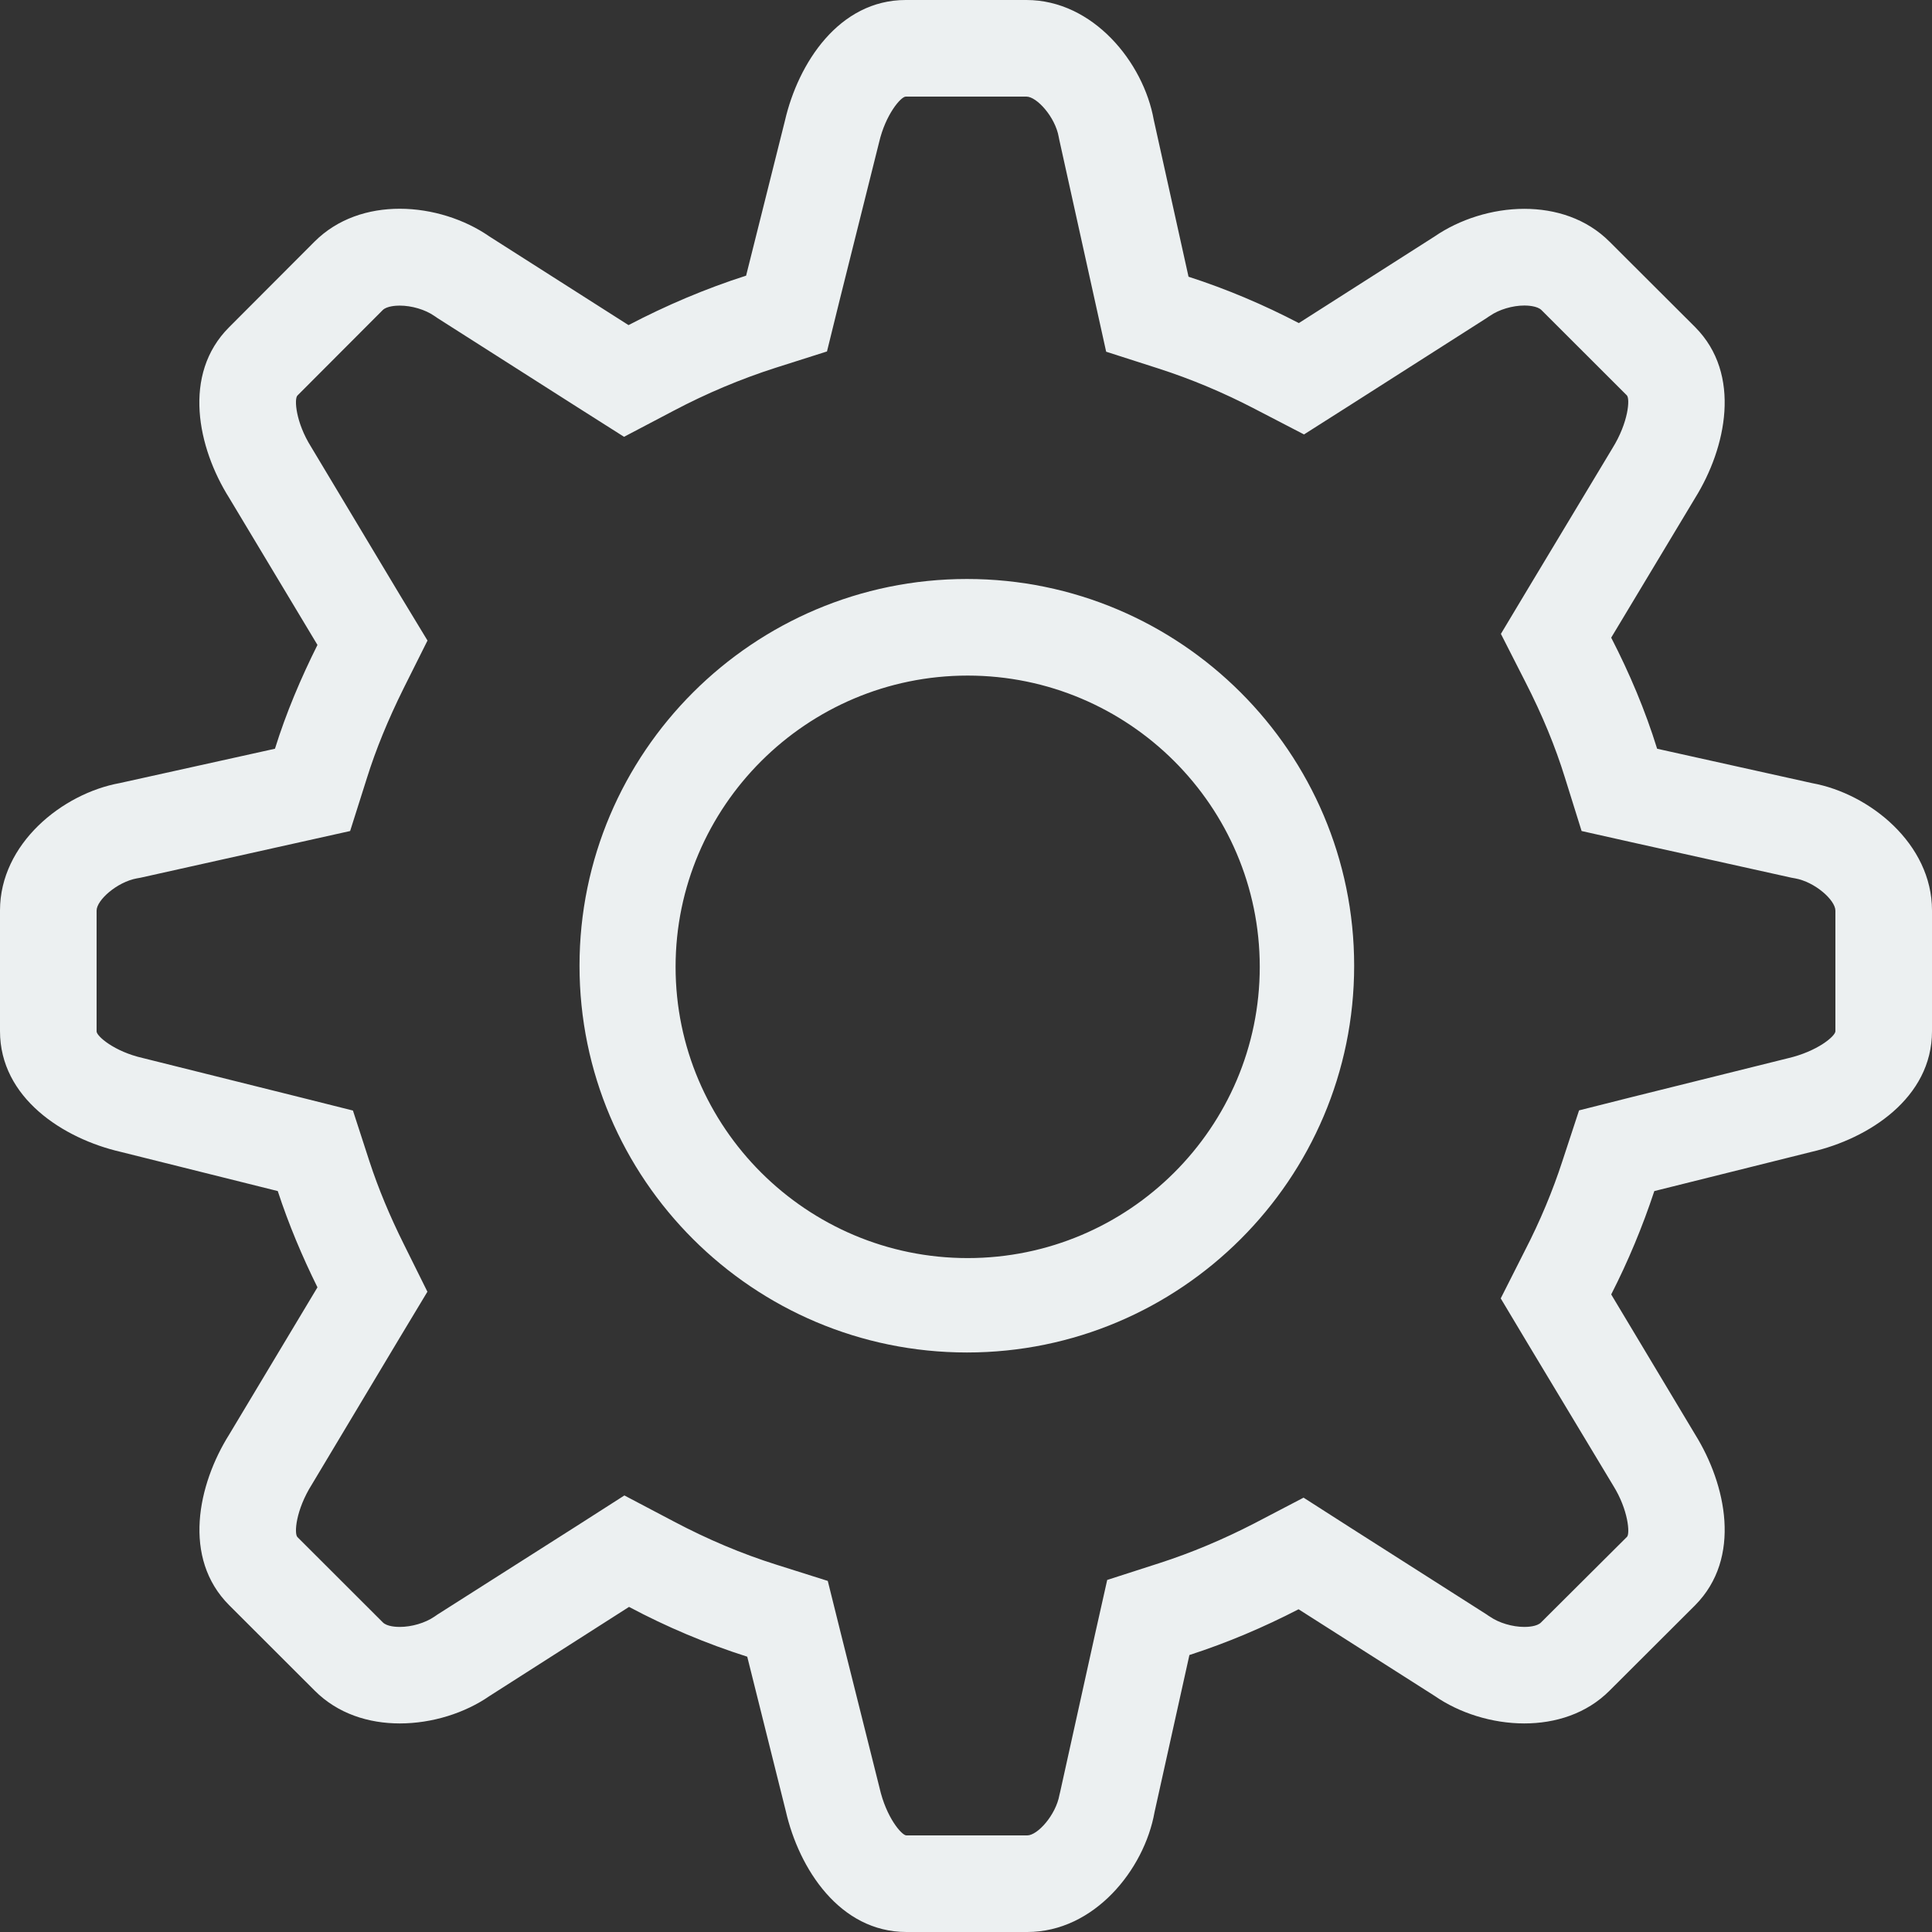 <?xml version="1.0" encoding="utf-8"?>
<!-- Generator: Adobe Illustrator 16.0.0, SVG Export Plug-In . SVG Version: 6.00 Build 0)  -->
<!DOCTYPE svg PUBLIC "-//W3C//DTD SVG 1.1//EN" "http://www.w3.org/Graphics/SVG/1.1/DTD/svg11.dtd">
<svg version="1.1" id="Layer_1" xmlns="http://www.w3.org/2000/svg" xmlns:xlink="http://www.w3.org/1999/xlink" x="0px" y="0px"
	 width="22px" height="22px" viewBox="0 0 22 22" enable-background="new 0 0 22 22" xml:space="preserve">
<rect x="0" y="0" width="22" height="22" fill="#333333" stroke="none"/>
<g>
	<g>
		<path fill="#ECF0F1" d="M20.636,8.918L18.87,8.526c-0.136-0.439-0.315-0.861-0.523-1.265l0.956-1.591
			c0.354-0.57,0.534-1.408,0-1.945l-0.974-0.972c-0.263-0.264-0.616-0.375-0.972-0.375c-0.367,0-0.739,0.121-1.02,0.314
			l-1.547,0.987c-0.4-0.209-0.82-0.387-1.256-0.528l-0.396-1.787C13.021,0.709,12.446,0,11.688,0h-1.374
			c-0.76,0-1.225,0.719-1.376,1.375L8.496,3.139C8.03,3.288,7.584,3.479,7.157,3.702l-1.585-1.01
			C5.293,2.498,4.92,2.377,4.552,2.377c-0.355,0-0.707,0.111-0.971,0.375L2.61,3.725c-0.539,0.537-0.359,1.375,0,1.945l1.005,1.674
			C3.426,7.723,3.259,8.115,3.131,8.526L1.364,8.917C0.709,9.036,0,9.608,0,10.367v1.375c0,0.759,0.719,1.224,1.376,1.375
			l1.787,0.446c0.124,0.379,0.278,0.744,0.452,1.096L2.61,16.335c-0.358,0.57-0.537,1.407,0,1.944l0.973,0.972
			c0.263,0.264,0.615,0.374,0.97,0.374c0.368,0,0.741-0.118,1.021-0.312l1.589-1.015c0.428,0.228,0.878,0.418,1.346,0.567
			l0.439,1.758C9.098,21.281,9.563,22,10.322,22h1.376c0.76,0,1.332-0.708,1.449-1.365l0.397-1.789
			c0.433-0.14,0.846-0.316,1.243-0.521l1.55,0.987c0.28,0.194,0.652,0.313,1.02,0.313c0.355,0,0.709-0.11,0.972-0.374l0.974-0.972
			c0.534-0.539,0.354-1.374,0-1.944l-0.956-1.595c0.192-0.376,0.356-0.769,0.491-1.177l1.788-0.446
			C21.279,12.967,22,12.502,22,11.743v-1.376C22,9.609,21.29,9.037,20.636,8.918z M20.9,11.743c0,0.054-0.202,0.229-0.543,0.308
			l-1.785,0.444l-0.591,0.149l-0.19,0.578c-0.11,0.338-0.253,0.682-0.428,1.021l-0.274,0.542l0.313,0.523l0.968,1.609
			c0.173,0.278,0.192,0.548,0.157,0.583l-0.978,0.974c-0.046,0.049-0.158,0.052-0.191,0.052c-0.136,0-0.29-0.046-0.392-0.117
			l-0.019-0.012l-0.017-0.012l-1.552-0.989l-0.534-0.342l-0.563,0.294c-0.353,0.182-0.715,0.334-1.074,0.45l-0.599,0.193
			l-0.138,0.615l-0.396,1.791l-0.005,0.021l-0.005,0.021c-0.041,0.229-0.249,0.461-0.367,0.461h-1.376
			c-0.052,0-0.229-0.202-0.306-0.543l-0.441-1.76l-0.148-0.595L8.84,17.817c-0.391-0.123-0.782-0.288-1.166-0.491l-0.564-0.297
			l-0.539,0.345L4.98,18.386l-0.017,0.012L4.945,18.41c-0.104,0.071-0.257,0.116-0.393,0.116c-0.034,0-0.145-0.003-0.193-0.052
			l-0.972-0.971c-0.039-0.038-0.02-0.308,0.166-0.602l1.004-1.677l0.31-0.515L4.6,14.171c-0.162-0.325-0.291-0.635-0.393-0.946
			l-0.188-0.579L3.43,12.498l-1.808-0.451C1.302,11.974,1.1,11.799,1.1,11.745v-1.376c0-0.119,0.233-0.326,0.459-0.367l0.023-0.004
			l0.021-0.004l1.764-0.393l0.62-0.138l0.192-0.606C4.28,8.535,4.417,8.199,4.598,7.834l0.27-0.54L4.556,6.779L3.541,5.086
			C3.368,4.81,3.348,4.542,3.387,4.504l0.972-0.974C4.406,3.485,4.511,3.48,4.551,3.48c0.137,0,0.29,0.045,0.394,0.117l0.018,0.012
			L4.98,3.621l1.587,1.011l0.539,0.342l0.565-0.297c0.375-0.198,0.765-0.362,1.161-0.489l0.585-0.186l0.147-0.596l0.446-1.784
			c0.074-0.319,0.249-0.522,0.304-0.522h1.374c0.118,0,0.328,0.232,0.368,0.46l0.004,0.021l0.005,0.023L12.46,3.39l0.136,0.615
			l0.598,0.192c0.369,0.119,0.735,0.272,1.092,0.458l0.563,0.292l0.535-0.34l1.547-0.987l0.017-0.012l0.019-0.012
			c0.102-0.071,0.256-0.117,0.392-0.117c0.033,0,0.146,0.004,0.194,0.052l0.972,0.971c0.038,0.038,0.019,0.307-0.164,0.602
			l-0.956,1.59l-0.314,0.524l0.277,0.544C17.563,8.143,17.71,8.5,17.82,8.855l0.19,0.608l0.62,0.139l1.767,0.392l0.021,0.004
			l0.023,0.004c0.227,0.041,0.459,0.248,0.459,0.368V11.743L20.9,11.743z M11.011,6.593c-2.434,0-4.412,1.976-4.412,4.404
			c0,2.43,1.978,4.404,4.412,4.404c2.432,0,4.409-1.975,4.409-4.404C15.42,8.569,13.442,6.593,11.011,6.593z M11.019,14.326
			c-1.833,0-3.326-1.488-3.326-3.316c0-1.827,1.493-3.317,3.326-3.317c1.834,0,3.326,1.489,3.326,3.317
			C14.345,12.838,12.853,14.326,11.019,14.326z"/>
	</g>
</g>
</svg>
